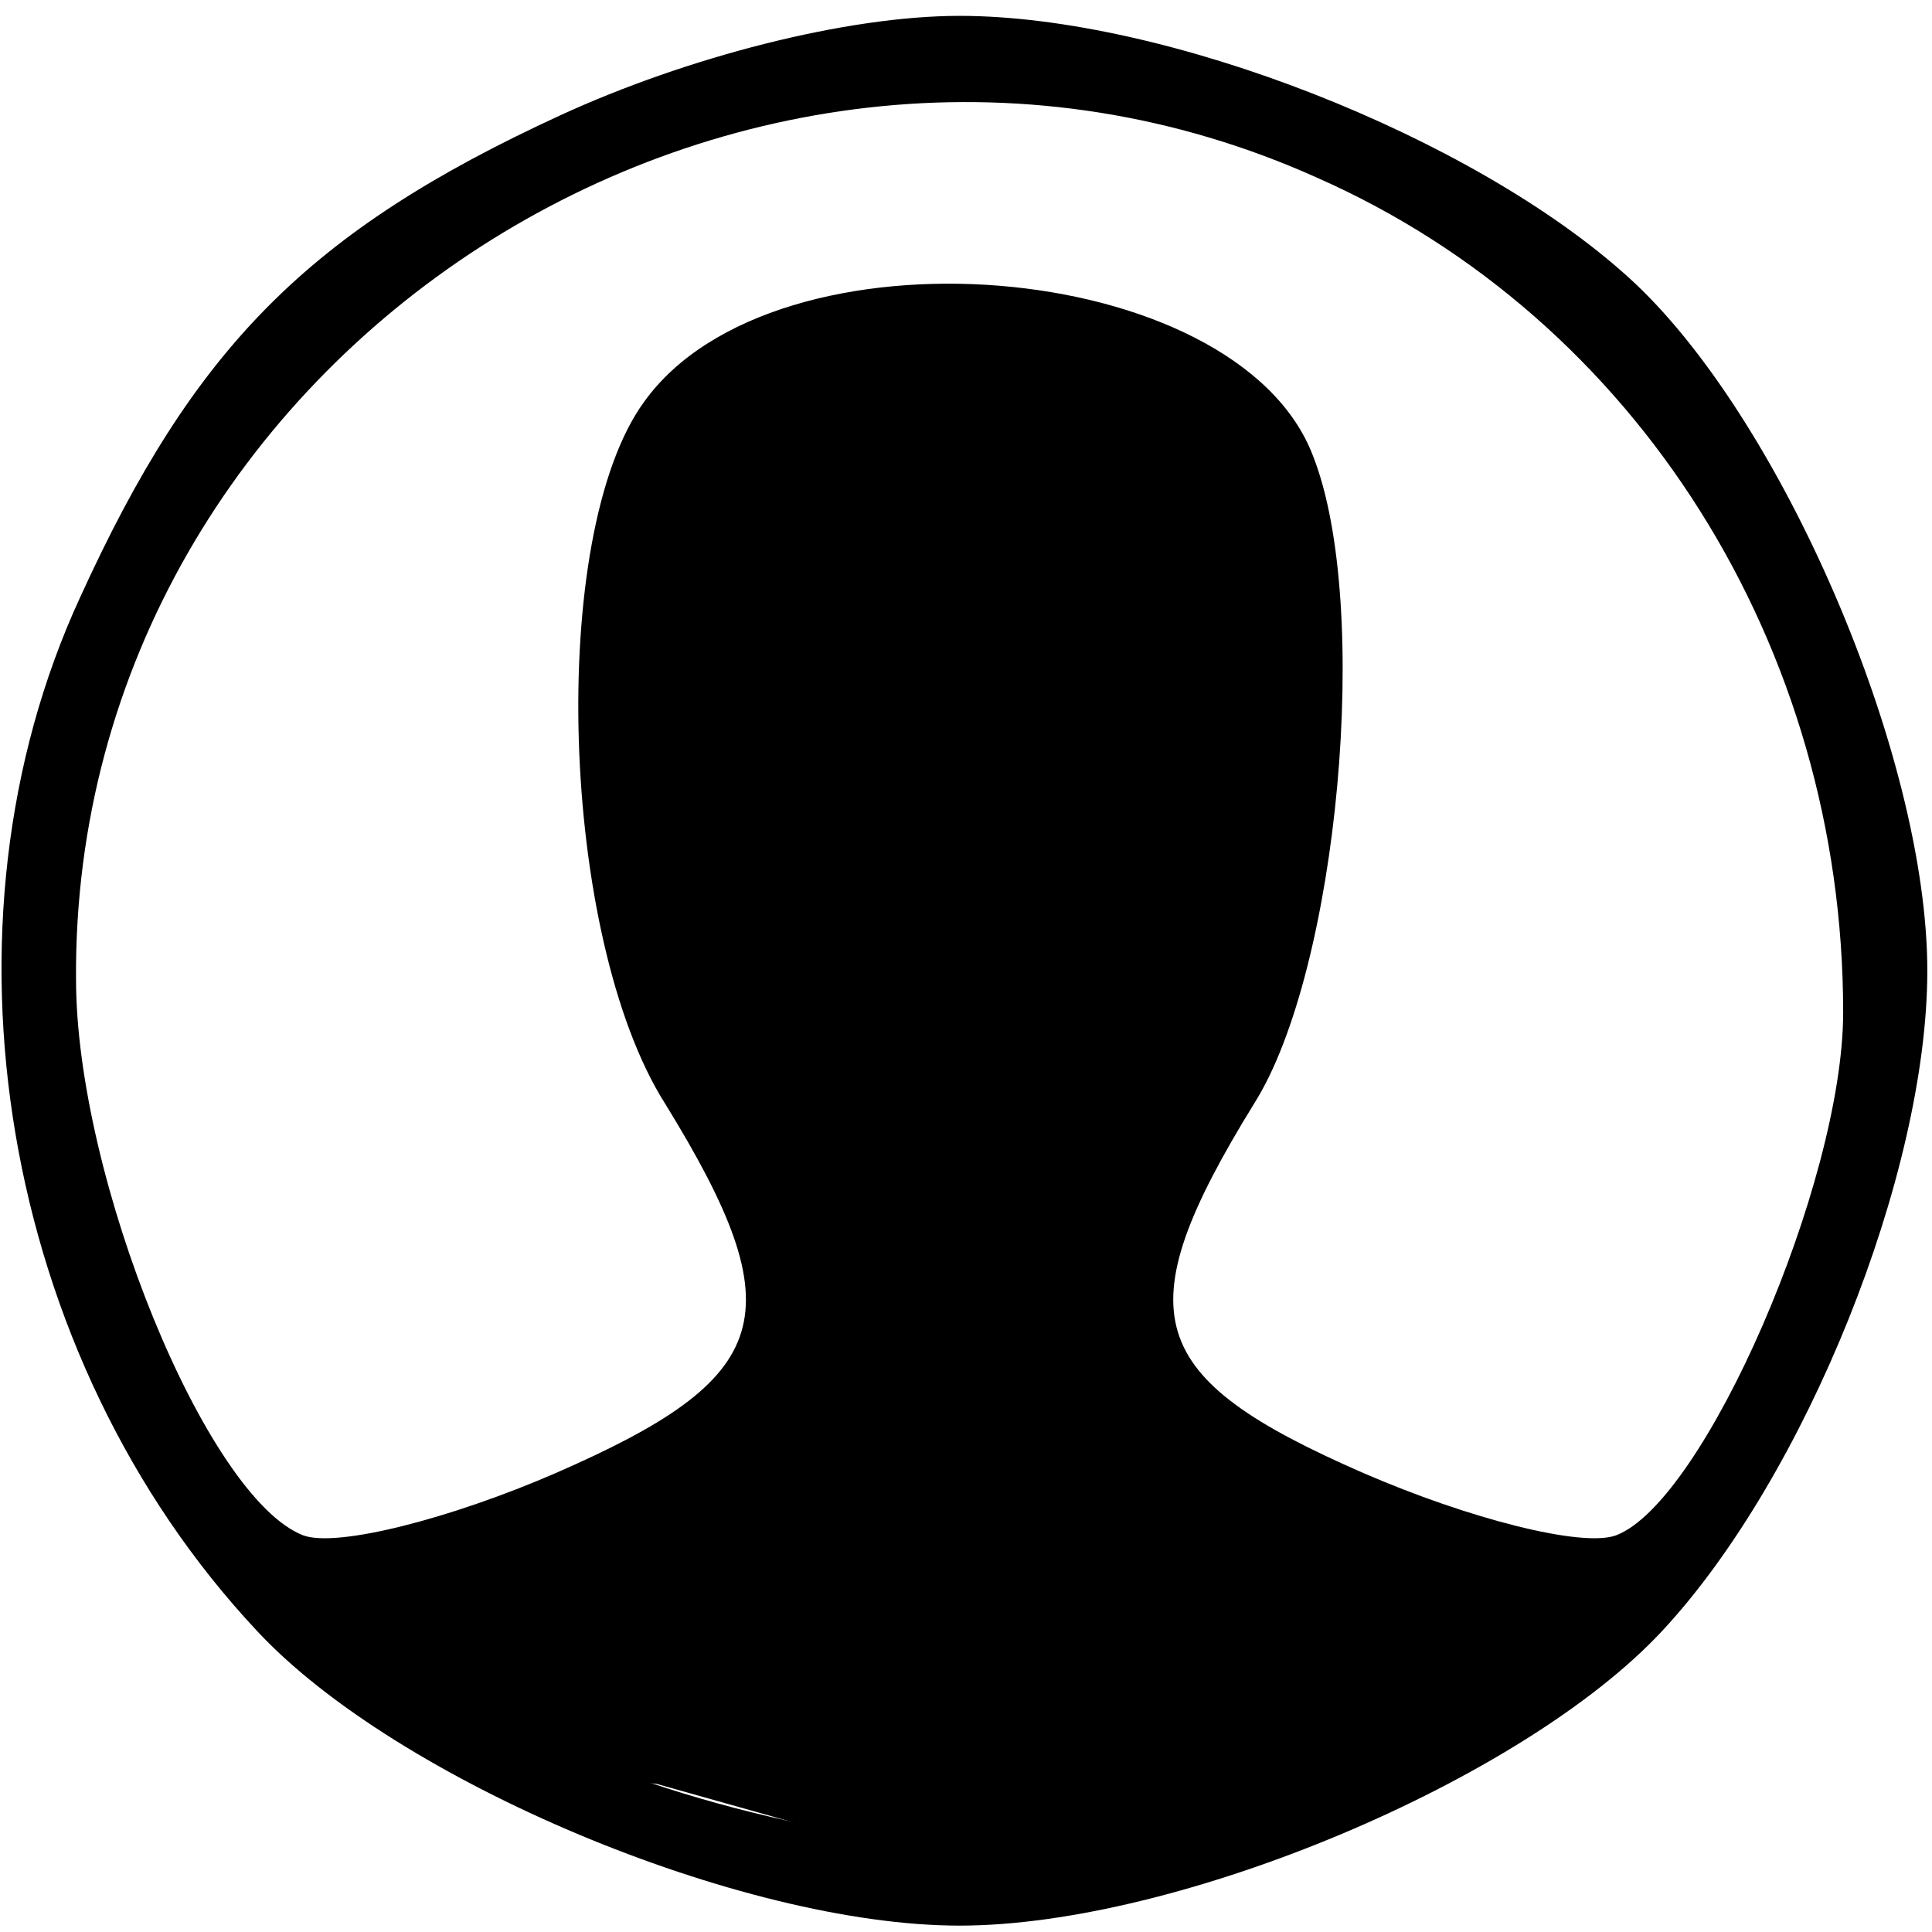 <?xml version="1.0"?>
<svg width="450" height="450" xmlns="http://www.w3.org/2000/svg" xmlns:svg="http://www.w3.org/2000/svg" version="1.1" xml:space="preserve">
 <desc>Created with Fabric.js 5.2.4</desc>
 <g class="layer">
  <title>Layer 1</title>
  <g id="c02a0f01-a797-4e89-a69f-2ef2b4ae2ff2" transform="matrix(Infinity NaN NaN Infinity 0 0)"/>
  <g id="a8c17725-9470-443f-99a2-7f6d211b222d" transform="matrix(0.98 0 0 -0.967 538.235 538.793)">
   <path d="m-165,779.36c-60,-28 -87,-56 -114,-116c-36,-79 -19,-183 42,-249c33,-36 115,-71 167,-71c52,0 134,35 167,71c34,37 63,110 63,159c0,52 -35,134 -71,167c-37,34 -110,63 -159,63c-27,0 -65,-10 -95,-24zm180,-15c76,-34 125,-113 125,-201c0,-41 -33,-118 -54,-126c-8,-3 -35,4 -60,15c-52,23 -57,38 -26,89c20,32 28,120 14,156c-18,48 -128,57 -159,13c-23,-32 -20,-129 5,-169c31,-51 26,-66 -26,-89c-25,-11 -52,-18 -60,-15c-23,9 -54,86 -54,134c-1,151 159,255 295,193zm-44,-57c29,-14 30,-18 27,-72c-1,-32 -10,-72 -21,-91c-29,-54 -20,-82 38,-110c46,-22 48,-24 30,-37c-23,-17 -81,-34 -115,-34c-34,0 -92,17 -115,34c-18,13 -16,15 30,37c58,28 68,56 37,110c-11,21 -20,57 -21,91c-1,48 2,59 21,72c28,20 51,20 89,0z" fill="#000000" fill-rule="nonzero" id="svg_2" stroke="#000000" stroke-dashoffset="0" stroke-miterlimit="4" stroke-width="0" transform="translate(-251.15 -250)"/>
  </g>
  <path d="m192.62,90.75l-37.62,22.25l-5,76l13,65l17,52l-23,34l-59,31l-8,22l22,18l41,4l32,9l30,11l50,0l33,-15l40,-20l15,-11l-21,-26l-45,-18l-21,-20l-3,-21l0,-25l19,-26l13,-29l5,-30l2,-41l-9,-43l-15,-14l-46,-28c0,0 -53.38,7.75 -56.38,7.75c-3,0 -18,20 -18.62,19.25c-0.62,-0.75 -15.38,21.75 -16,21c-0.62,-0.75 1.62,15.75 1,15c-0.62,-0.75 0.62,28.75 0,28" fill="#00000" id="svg_1" stroke="#000000" transform="matrix(1 0 0 1 0 0)"/>
 </g>
</svg>